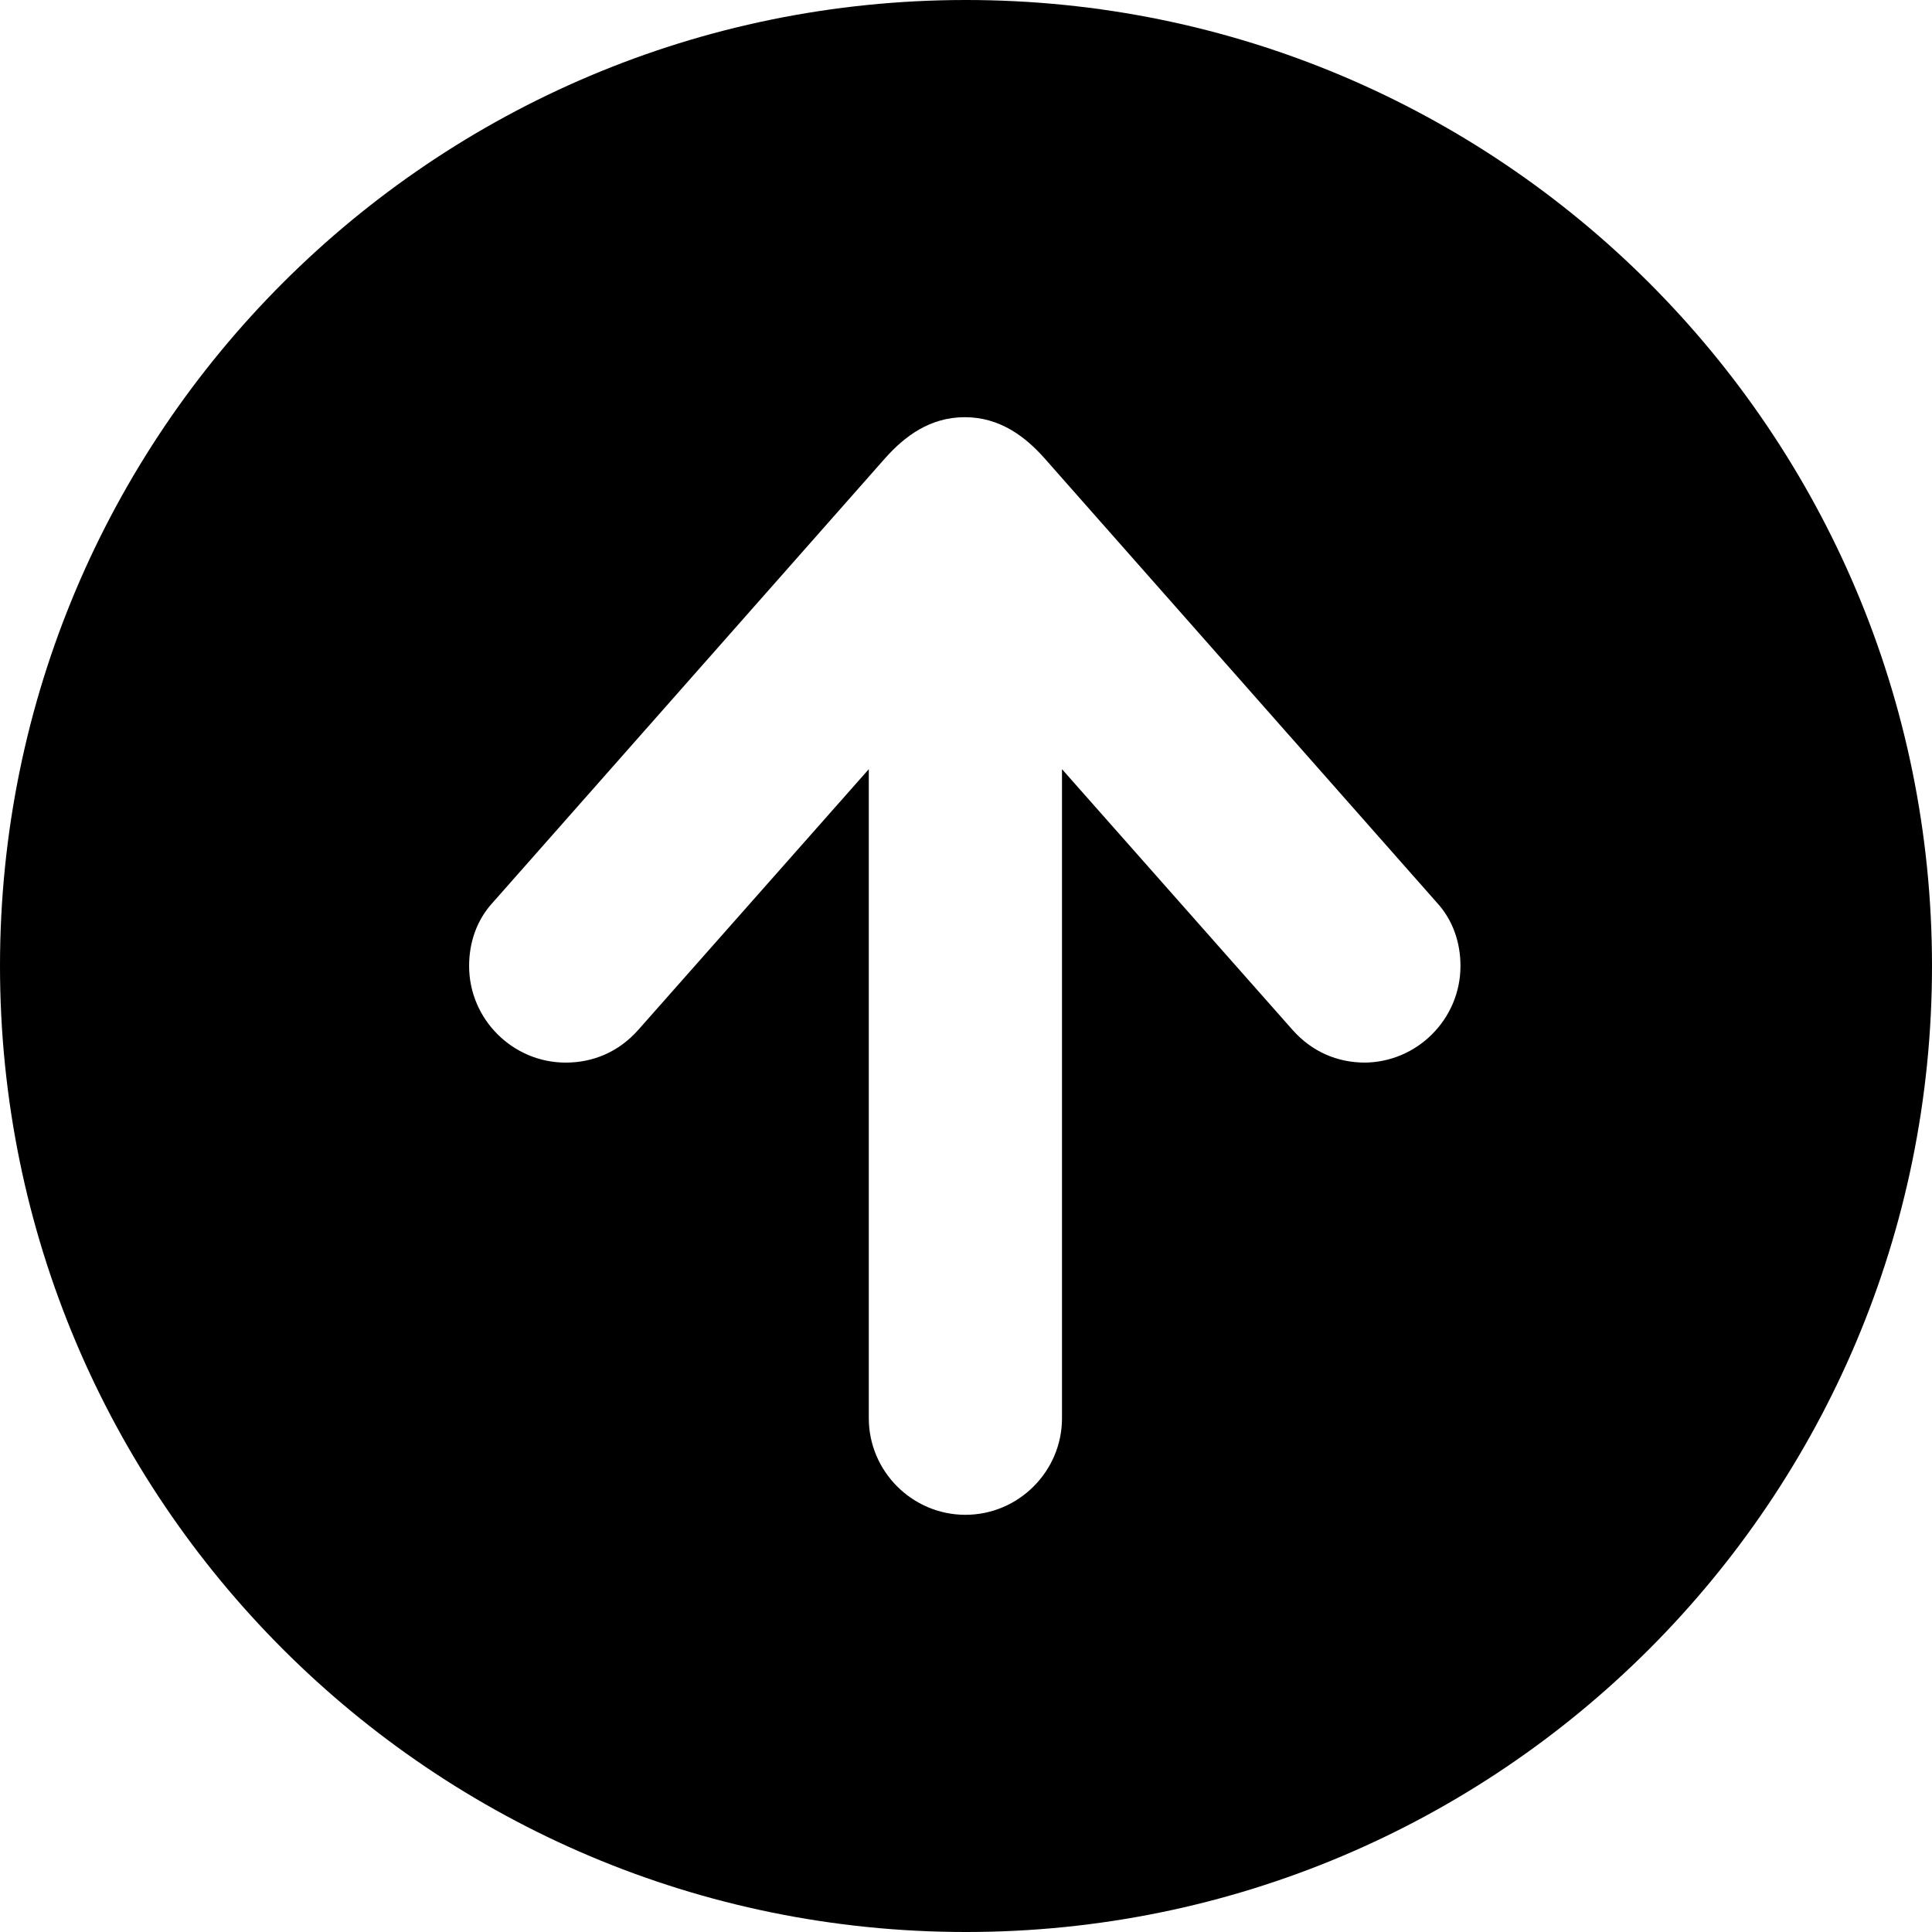 <svg width="16" height="16" viewBox="0 0 16 16" fill="none" xmlns="http://www.w3.org/2000/svg">
<g clip-path="url(#clip0_470_1595)">
<path d="M8 0C3.58 0 0 3.58 0 8C0 12.42 3.58 16 8 16C12.42 16 16 12.42 16 8C16 3.58 12.42 0 8 0ZM11.305 8.8C11.075 8.8 10.865 8.71 10.705 8.53L8.795 6.37V11.745C8.795 12.185 8.435 12.545 7.995 12.545C7.555 12.545 7.195 12.185 7.195 11.745V6.37L5.285 8.53C5.125 8.71 4.915 8.8 4.685 8.8C4.245 8.8 3.885 8.44 3.885 8C3.885 7.81 3.945 7.62 4.085 7.47L7.33 3.795C7.49 3.615 7.7 3.455 7.99 3.455C8.28 3.455 8.49 3.615 8.65 3.795L11.895 7.47C12.035 7.62 12.095 7.81 12.095 8C12.095 8.44 11.735 8.8 11.295 8.8H11.305Z" fill="black"/>
</g>
<defs>
<clipPath id="clip0_470_1595">
<rect width="16" height="16" fill="white"/>
</clipPath>
</defs>
</svg>
